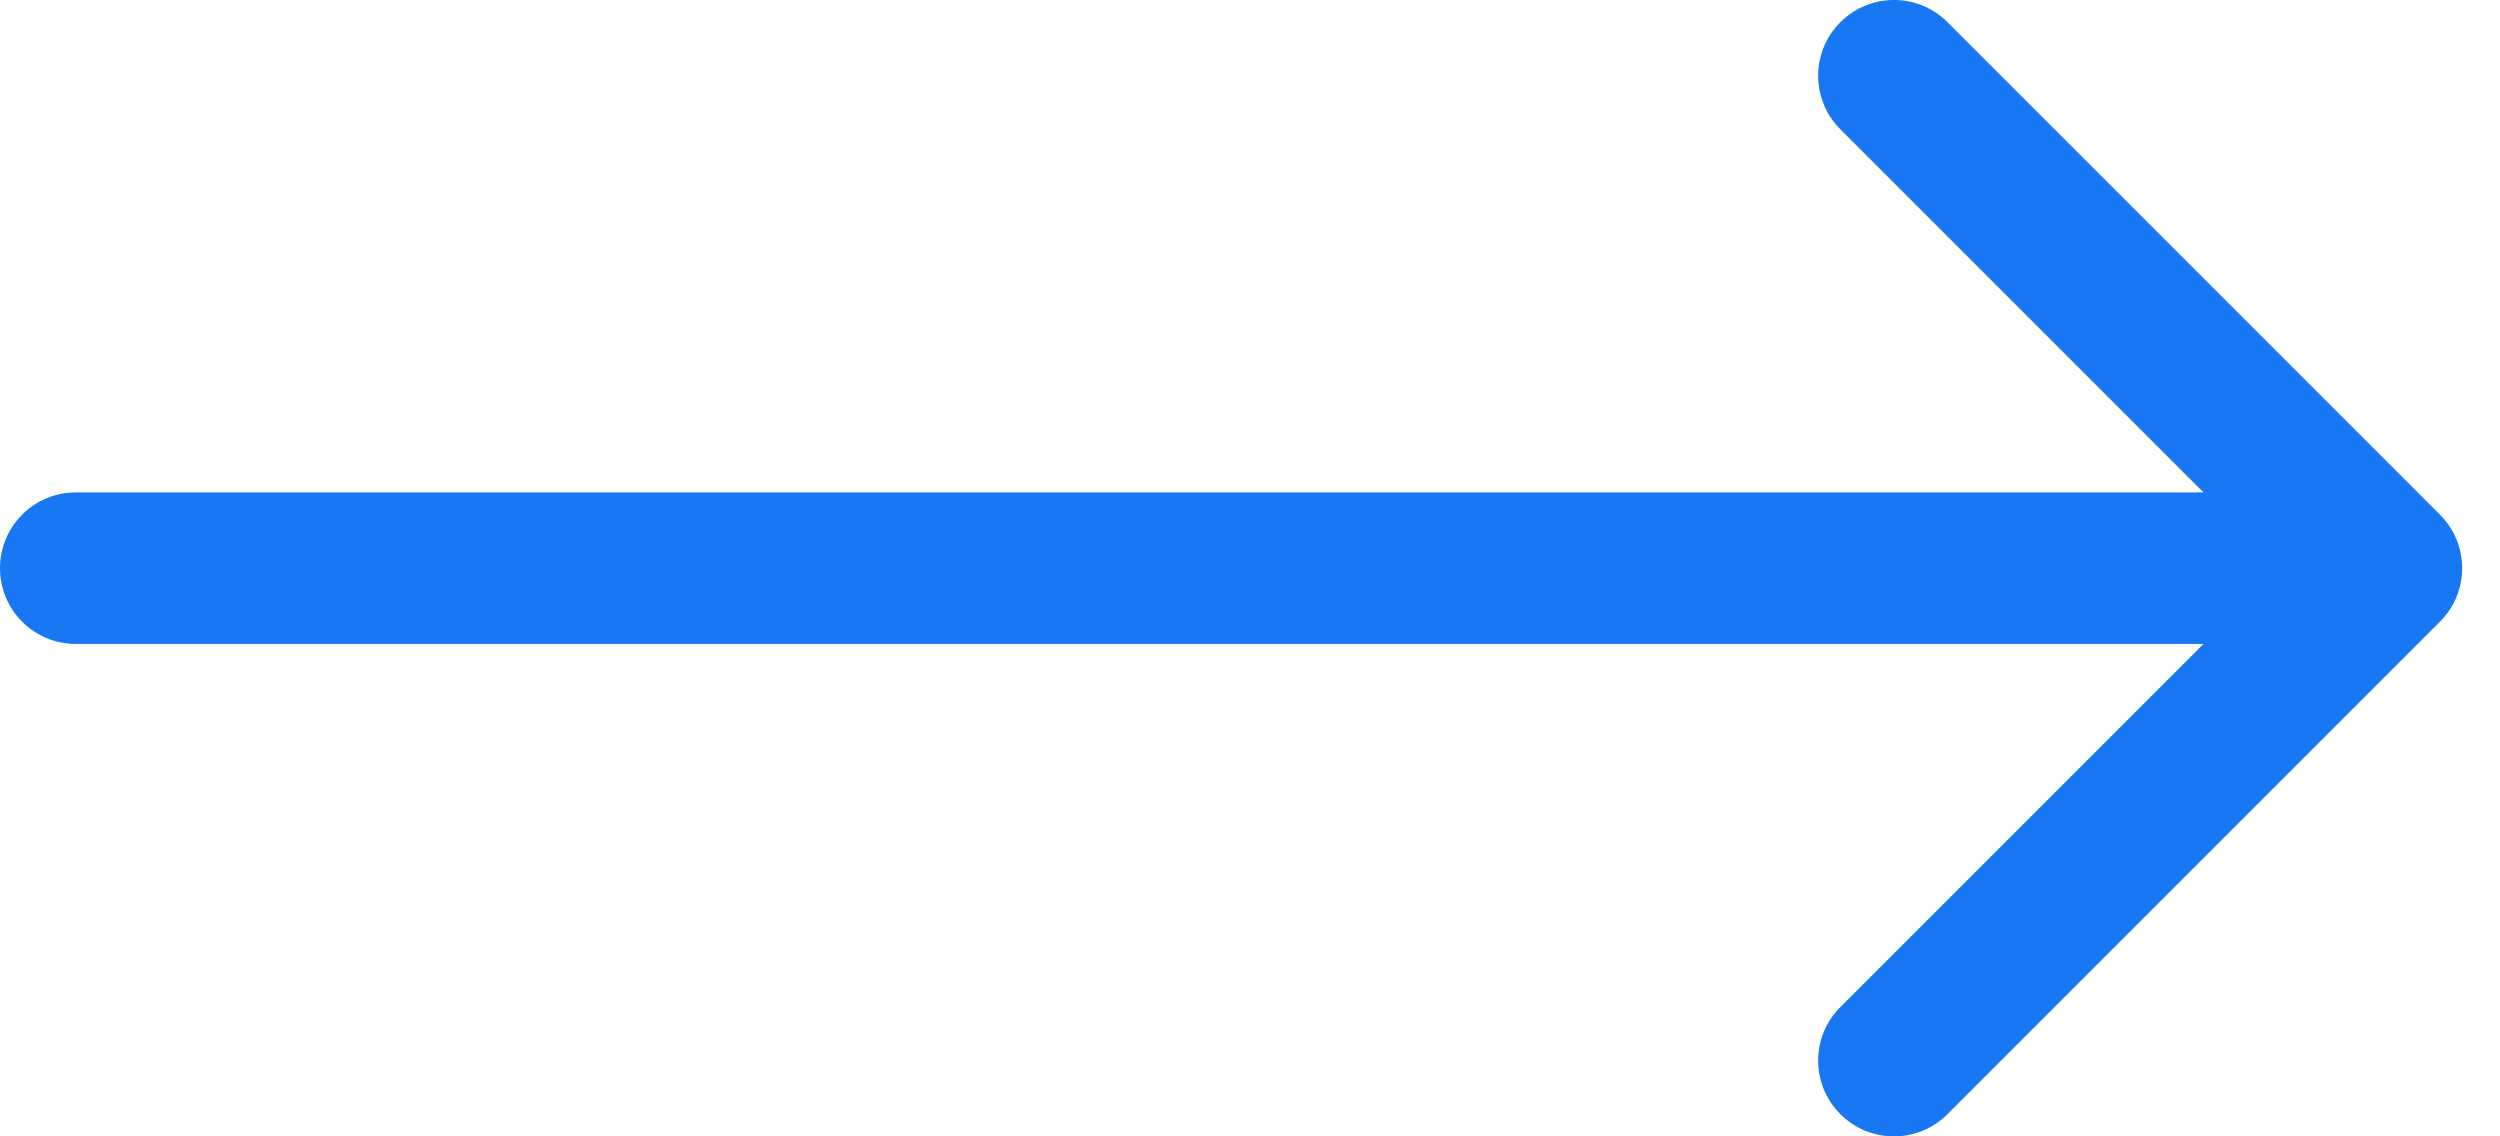 <svg width="33" height="15" viewBox="0 0 33 15" fill="none" xmlns="http://www.w3.org/2000/svg">
<path d="M1 6.5C0.448 6.5 0 6.948 0 7.5C0 8.052 0.448 8.5 1 8.5V6.5ZM31.5 7.5L32.207 8.207C32.598 7.817 32.598 7.183 32.207 6.793L31.5 7.5ZM25.707 0.293C25.317 -0.098 24.683 -0.098 24.293 0.293C23.902 0.683 23.902 1.317 24.293 1.707L25.707 0.293ZM24.293 13.293C23.902 13.683 23.902 14.317 24.293 14.707C24.683 15.098 25.317 15.098 25.707 14.707L24.293 13.293ZM1 8.5H31.5V6.5H1V8.5ZM32.207 6.793L25.707 0.293L24.293 1.707L30.793 8.207L32.207 6.793ZM30.793 6.793L24.293 13.293L25.707 14.707L32.207 8.207L30.793 6.793Z" fill="#1877F2"/>
</svg>
